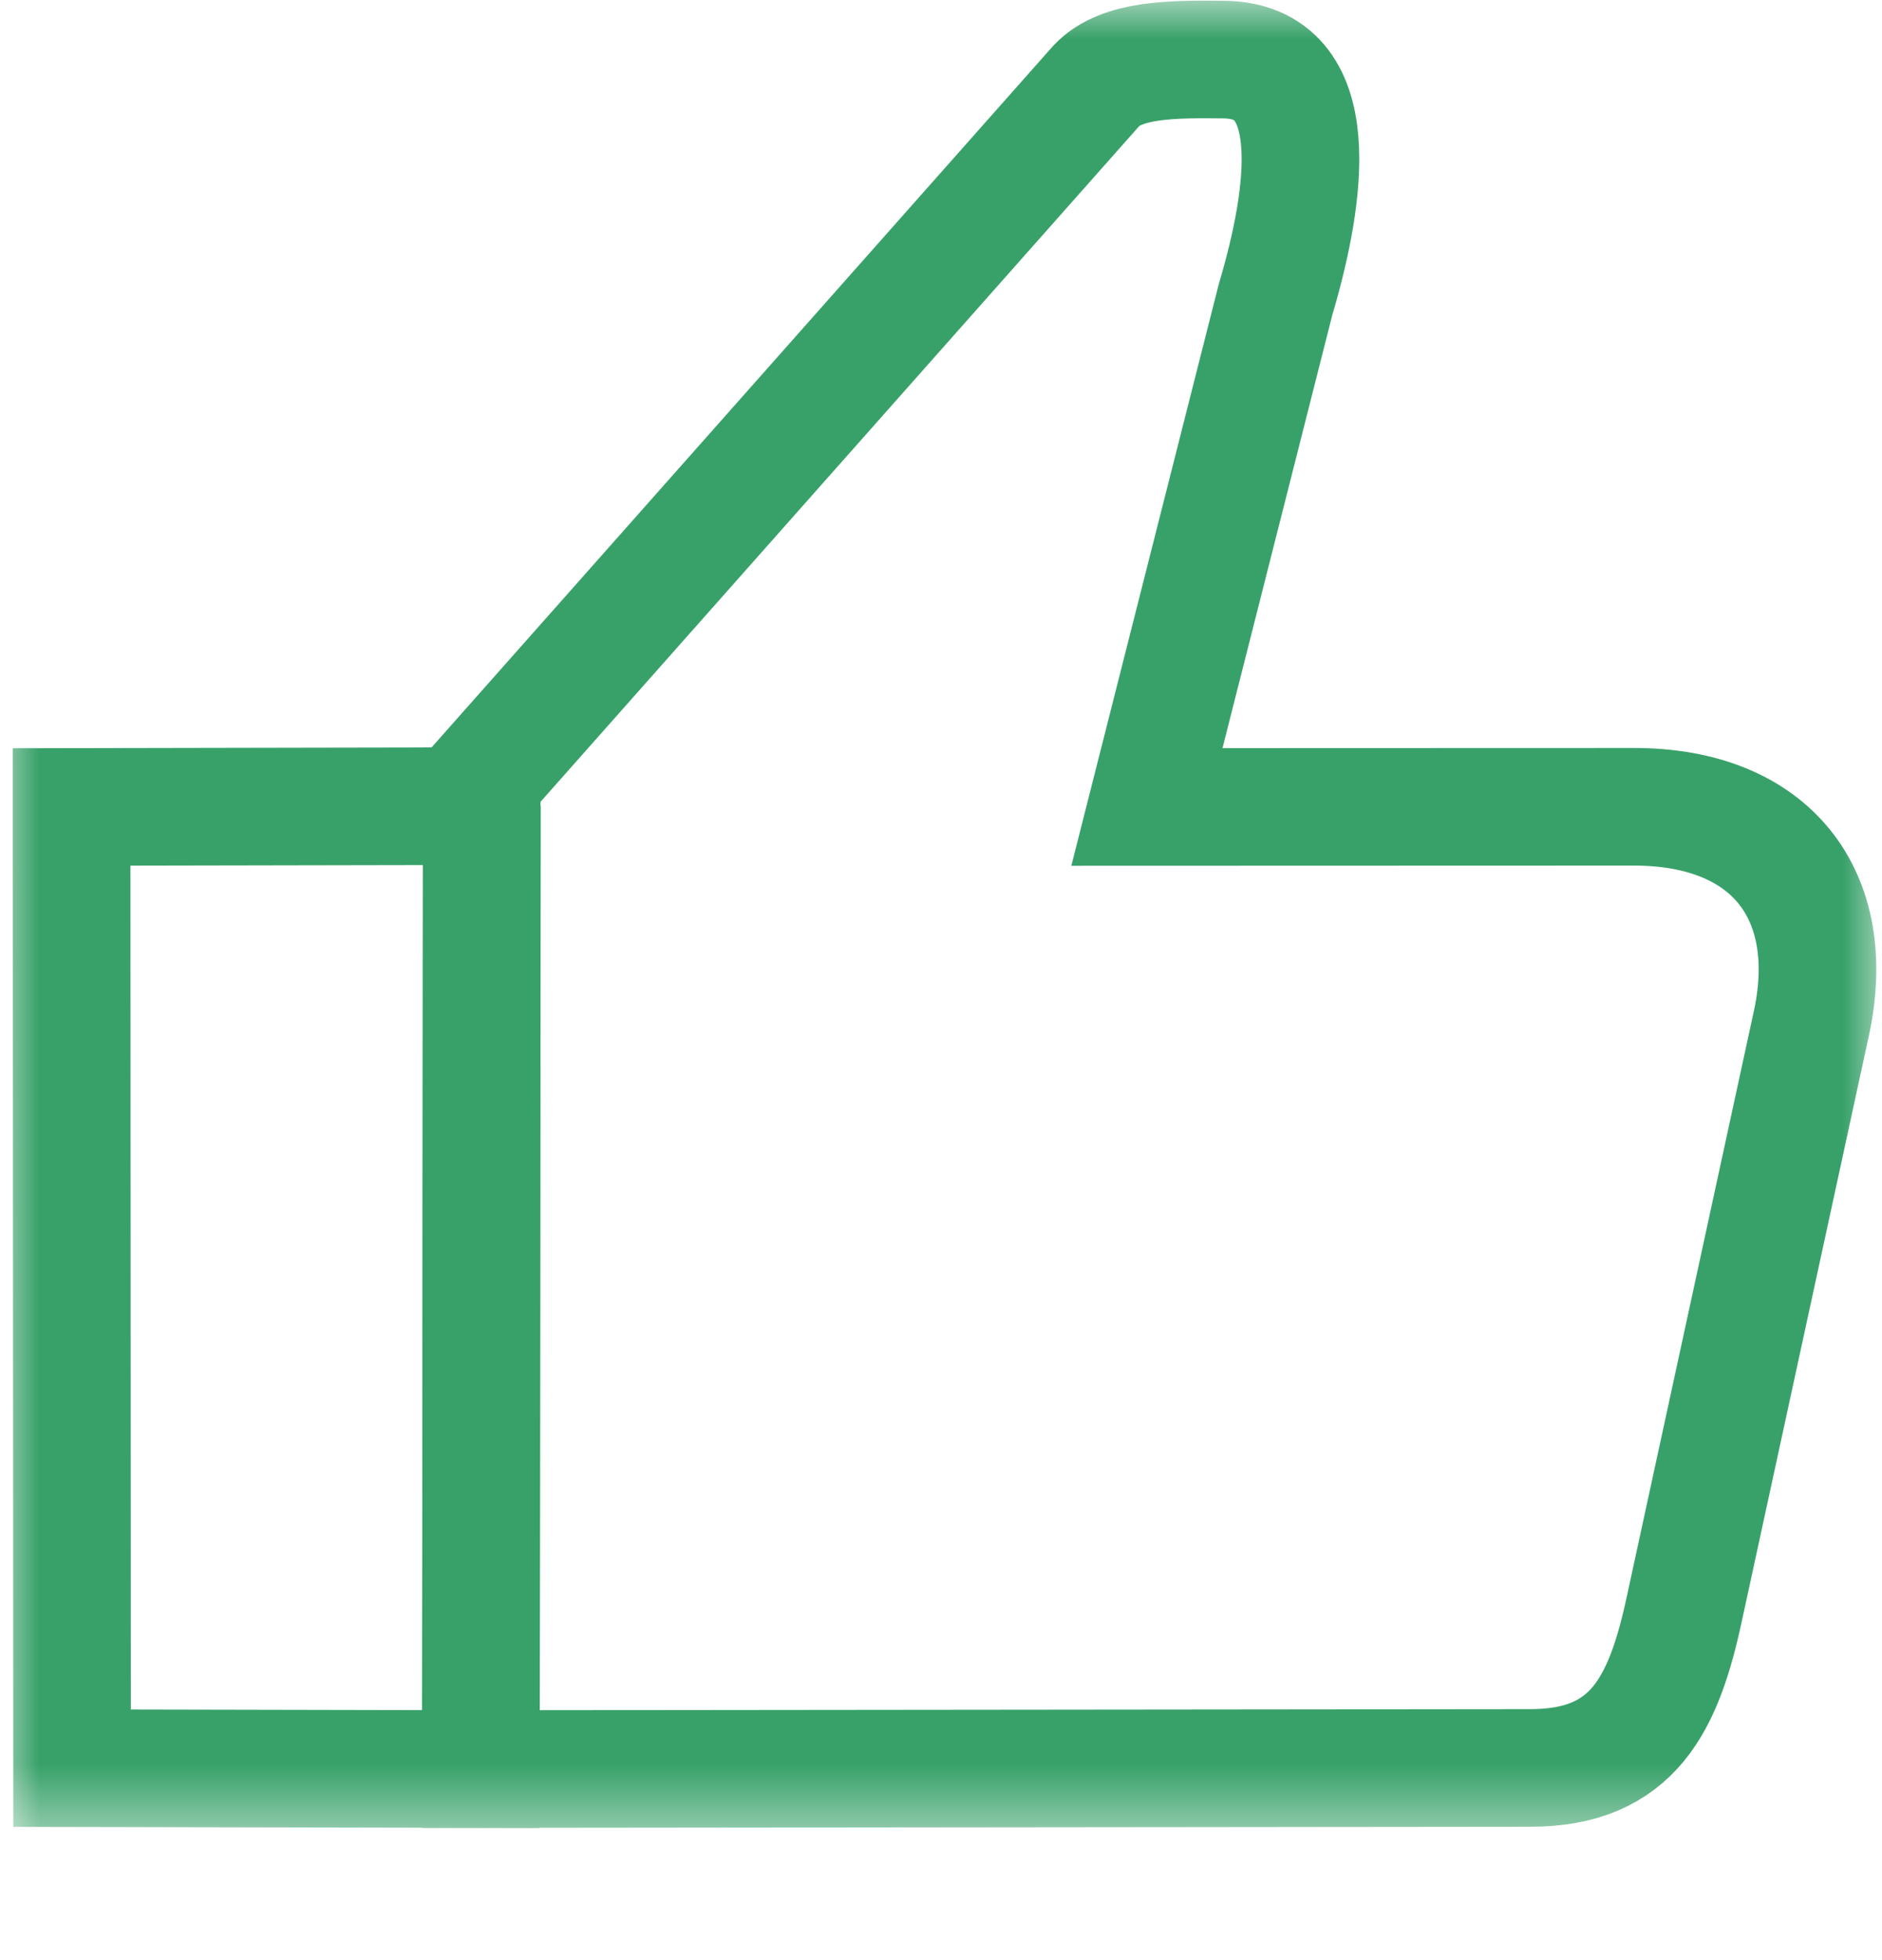 <svg width="24" height="25" fill="none" xmlns="http://www.w3.org/2000/svg"><mask id="a" style="mask-type:luminance" maskUnits="userSpaceOnUse" x="0" y="0" width="24" height="24"><path d="M0 0h24v23.482H0V0Z" fill="#fff"/></mask><g mask="url(#a)" stroke="#38A169" stroke-width="1.5"><path d="m20.838 10.29-6.212.002 1.639-6.467c.397-1.336.648-3.052-.66-3.065-.65-.007-1.303-.007-1.622.332l-7.84 8.85-.01 12.621 13.383-.014c1.317 0 1.705-.824 1.966-2.043l1.623-7.48c.336-1.608-.515-2.736-2.267-2.736Z"/><path d="m6.146 10.282-5.233.01.006 12.26 5.213.011.014-12.281Z"/></g></svg>